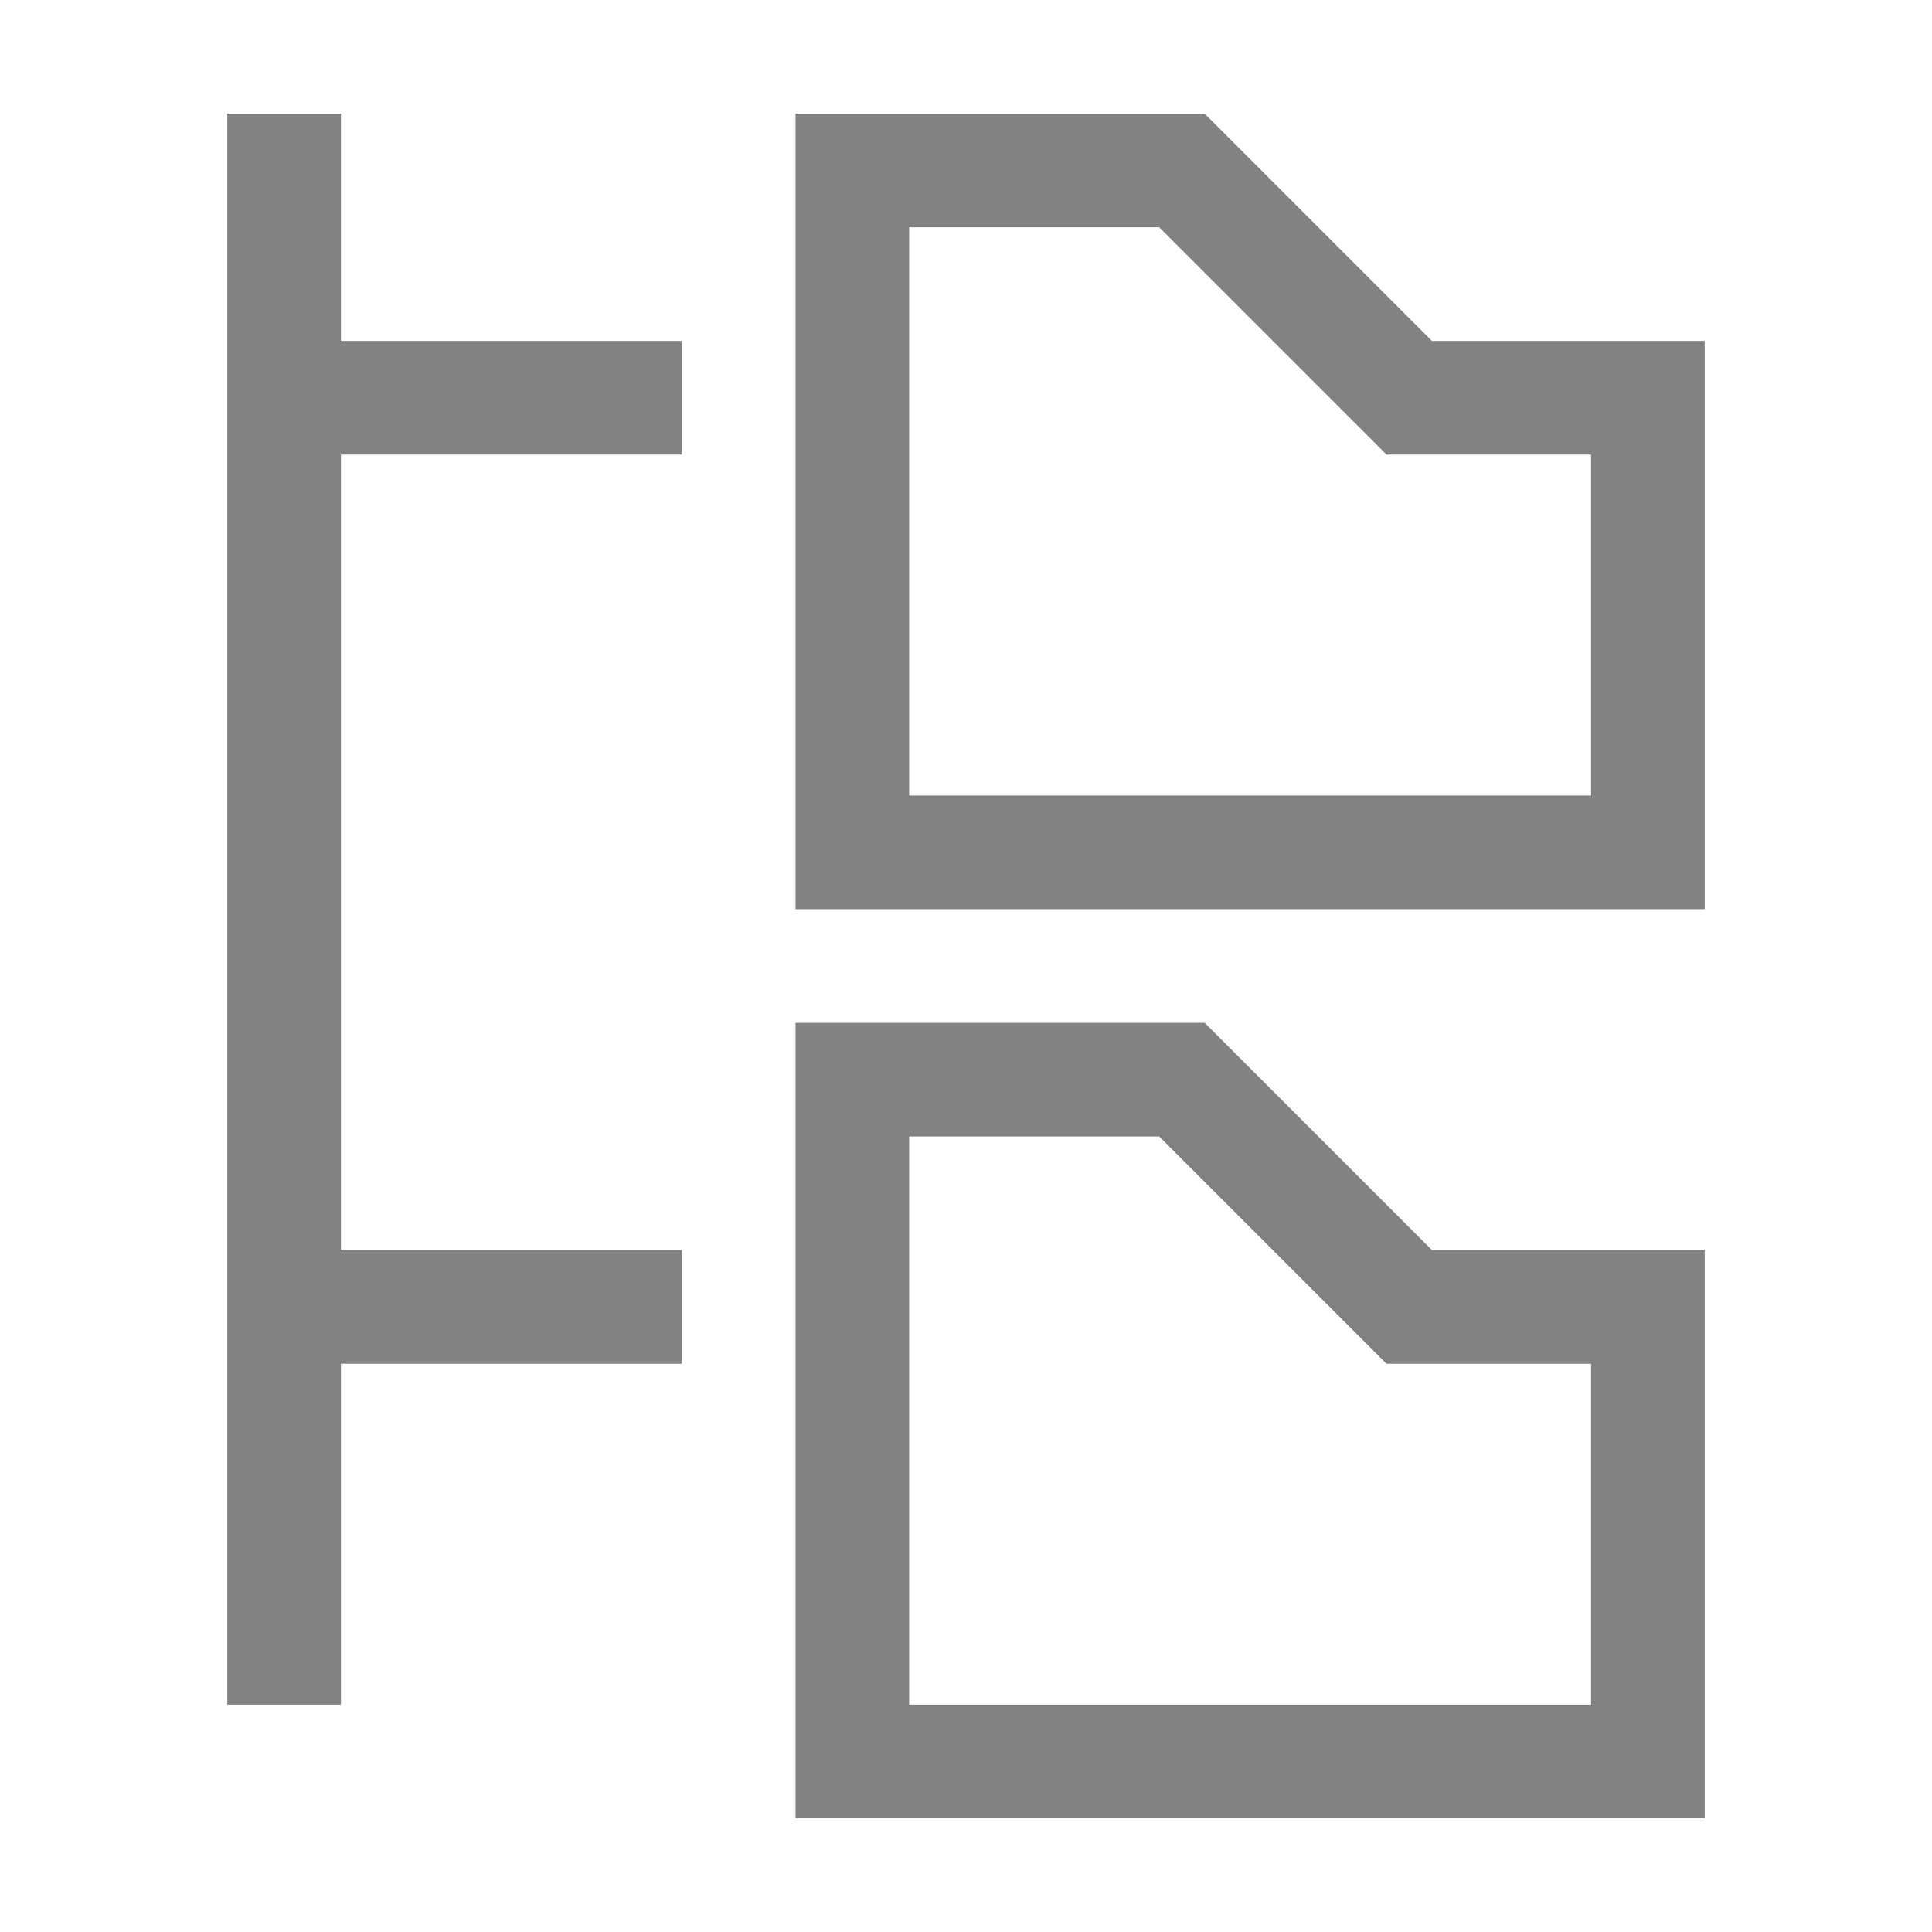 <svg xmlns="http://www.w3.org/2000/svg" width="17" height="17" viewBox="0 0 17 17"><path fill="#828282" d="M3 1H2v14h1v-3h3v-1H3V4h3V3H3V1zm9.6 2l-2-2H7v7h8V3zM14 7H8V2h2.2l1.7 1.7.3.3H14zm-3.4 2H7v7h8v-5h-2.4zm3.4 6H8v-5h2.2l1.7 1.7.3.3H14z"/></svg>